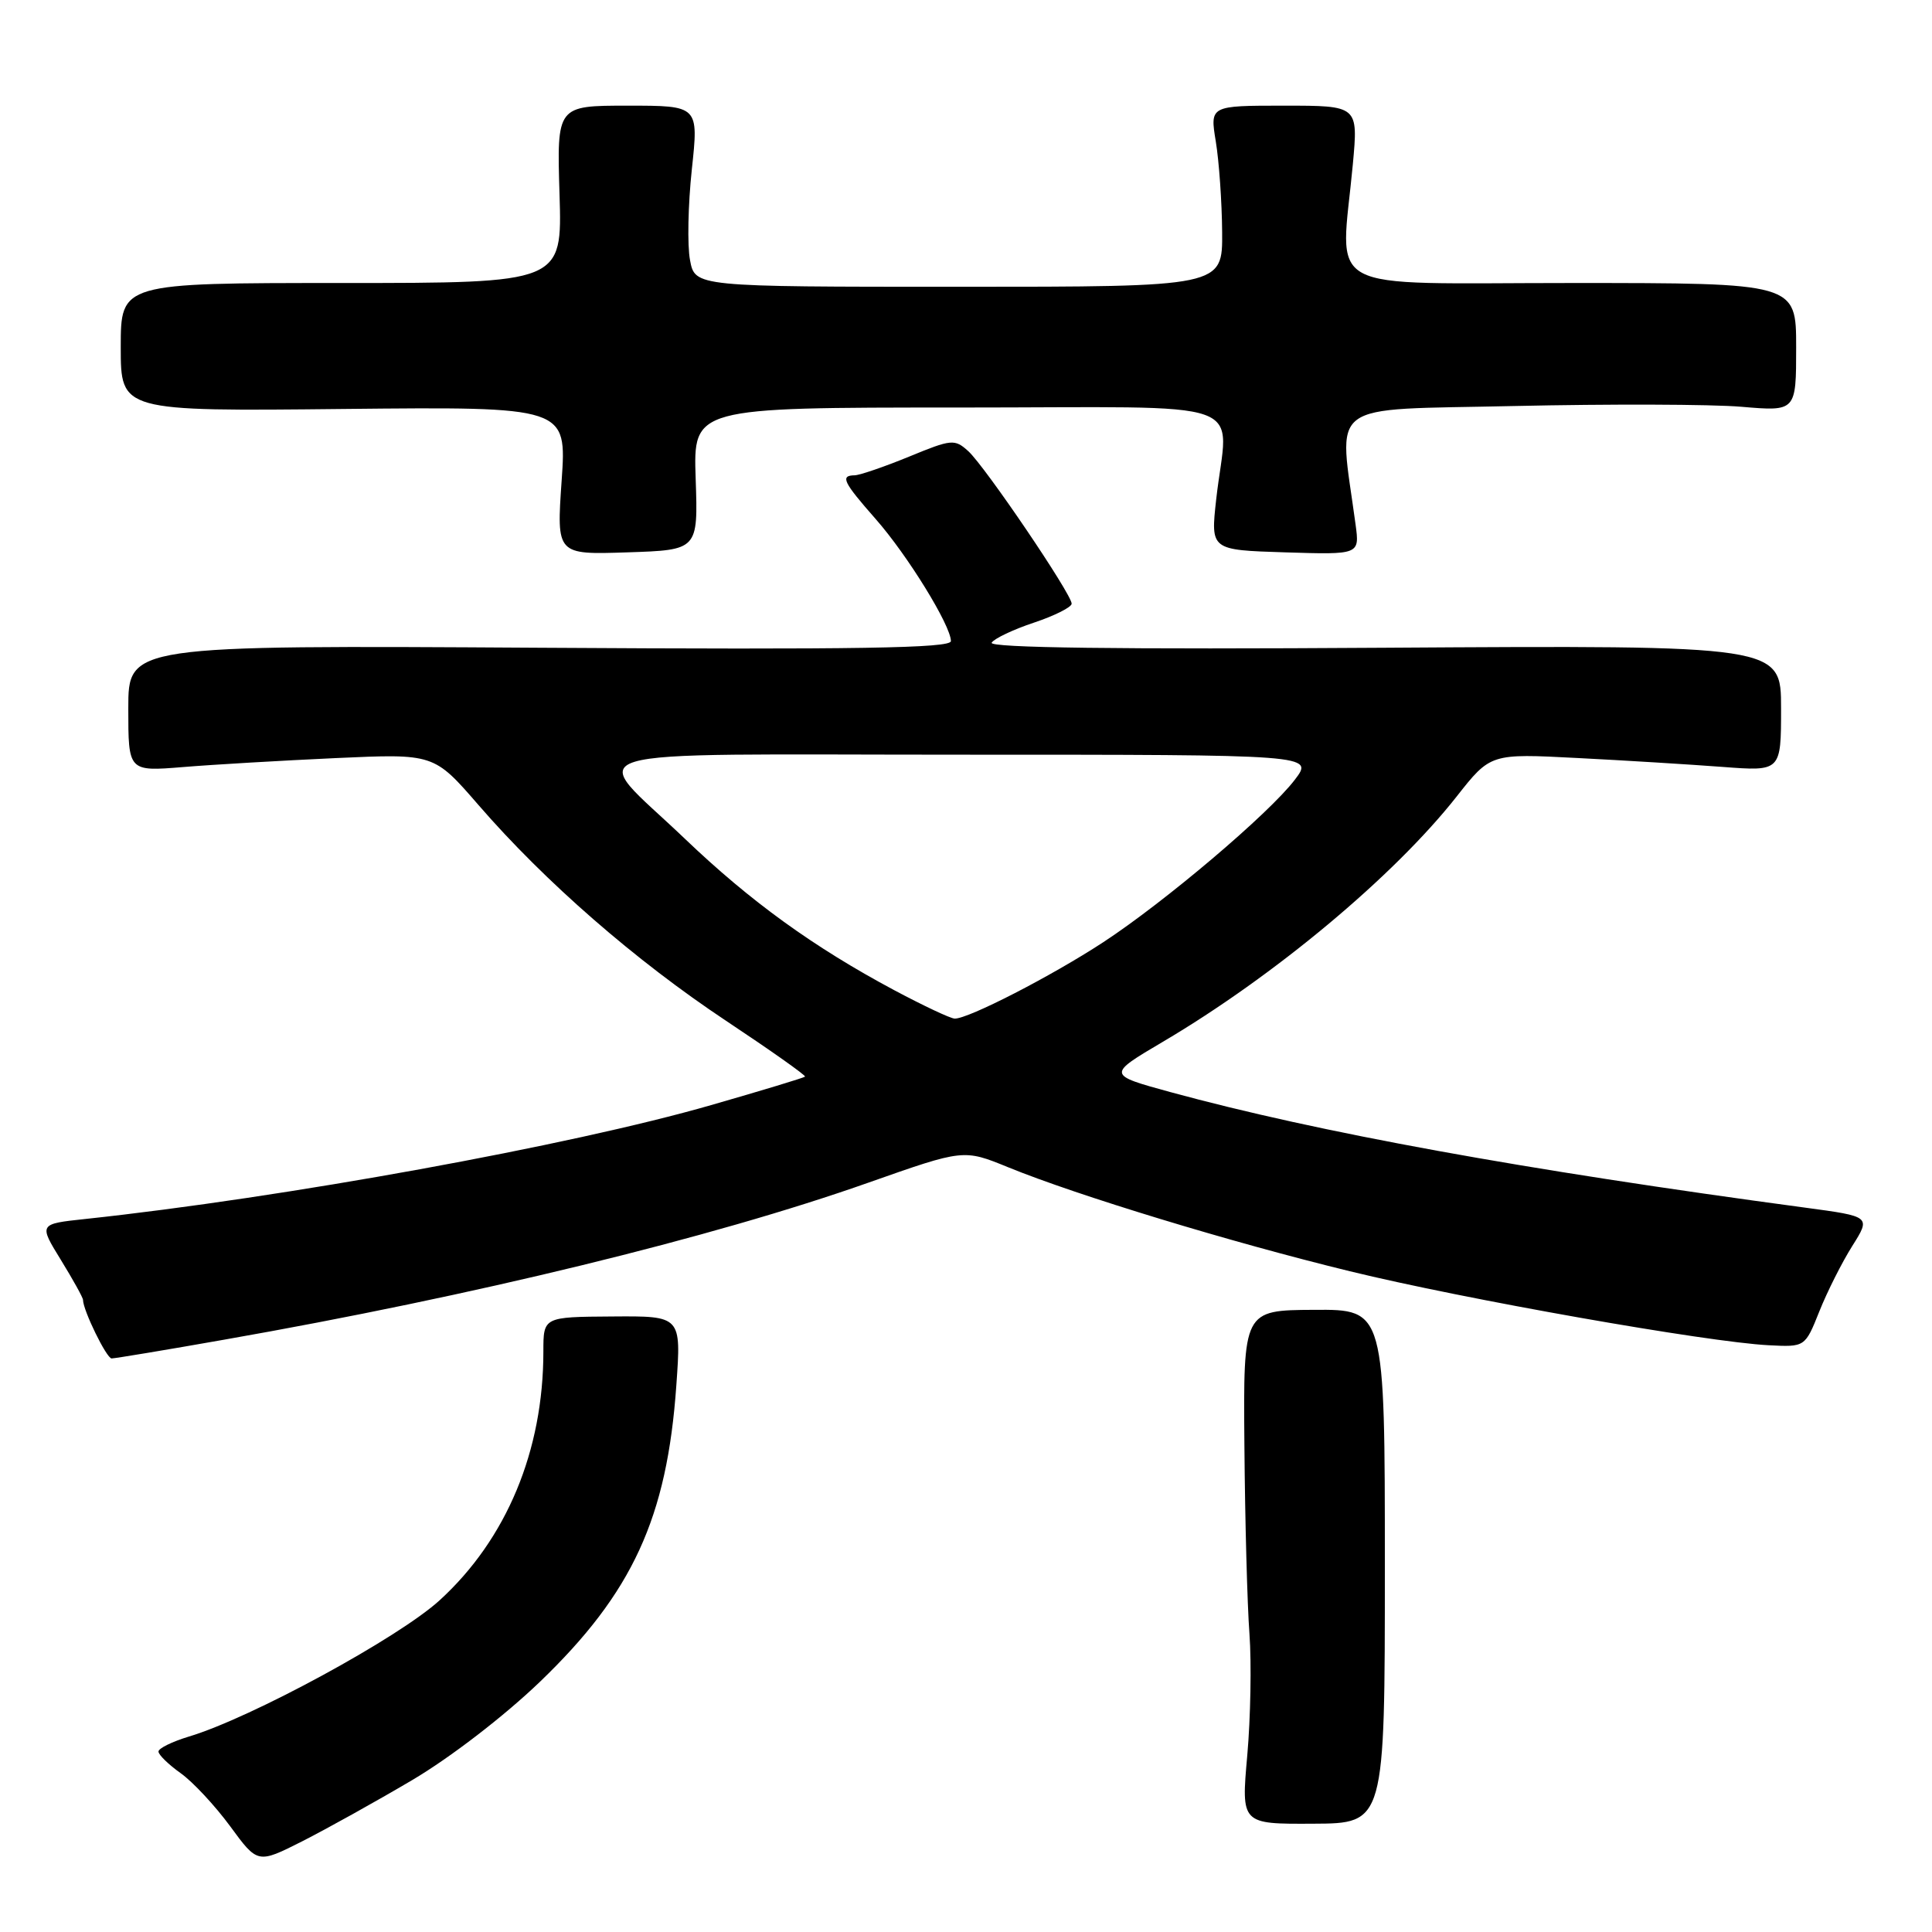 <?xml version="1.0" encoding="UTF-8" standalone="no"?>
<!DOCTYPE svg PUBLIC "-//W3C//DTD SVG 1.1//EN" "http://www.w3.org/Graphics/SVG/1.1/DTD/svg11.dtd" >
<svg xmlns="http://www.w3.org/2000/svg" xmlns:xlink="http://www.w3.org/1999/xlink" version="1.1" viewBox="0 0 256 256">
 <g >
 <path fill="currentColor"
d=" M 54.62 235.87 C 59.65 232.90 66.80 227.40 71.53 222.86 C 83.81 211.06 88.39 201.12 89.62 183.54 C 90.27 174.37 90.27 174.37 81.14 174.44 C 72.00 174.50 72.00 174.50 72.00 179.07 C 72.00 192.24 67.12 203.95 58.26 212.04 C 52.84 217.00 33.25 227.65 25.01 230.11 C 22.81 230.78 21.00 231.66 21.00 232.09 C 21.00 232.52 22.32 233.80 23.93 234.95 C 25.54 236.09 28.49 239.26 30.50 241.99 C 34.14 246.96 34.14 246.96 40.03 243.99 C 43.26 242.35 49.83 238.70 54.62 235.87 Z  M 183.50 207.55 C 183.50 173.50 183.50 173.50 174.12 173.56 C 164.74 173.61 164.74 173.61 164.89 191.56 C 164.97 201.43 165.27 212.65 165.56 216.50 C 165.84 220.35 165.71 227.59 165.27 232.60 C 164.46 241.70 164.46 241.70 173.98 241.65 C 183.50 241.61 183.50 241.61 183.50 207.55 Z  M 29.67 177.52 C 62.73 171.72 94.43 164.00 115.09 156.70 C 127.69 152.26 127.69 152.26 133.59 154.67 C 142.76 158.41 163.04 164.59 178.88 168.45 C 194.06 172.16 226.17 177.83 234.34 178.25 C 239.18 178.50 239.18 178.50 241.07 173.77 C 242.11 171.16 244.07 167.27 245.43 165.11 C 247.90 161.19 247.90 161.19 239.20 160.02 C 201.83 155.00 174.75 150.07 155.09 144.71 C 146.69 142.41 146.69 142.41 154.09 138.04 C 168.84 129.34 184.70 116.10 193.00 105.56 C 197.50 99.84 197.50 99.84 209.00 100.44 C 215.32 100.76 223.99 101.30 228.25 101.62 C 236.00 102.21 236.00 102.21 236.00 93.85 C 236.00 85.50 236.00 85.50 183.39 85.83 C 148.19 86.06 130.98 85.84 131.40 85.16 C 131.74 84.61 134.27 83.41 137.01 82.50 C 139.76 81.58 142.00 80.45 142.00 79.99 C 142.00 78.72 130.51 61.78 128.30 59.78 C 126.50 58.15 126.10 58.18 120.45 60.51 C 117.18 61.85 113.94 62.96 113.25 62.98 C 111.30 63.01 111.71 63.86 116.02 68.76 C 120.25 73.56 126.00 82.90 126.00 84.95 C 126.00 85.89 113.66 86.09 71.50 85.83 C 17.00 85.50 17.00 85.50 17.00 93.87 C 17.00 102.23 17.00 102.23 24.25 101.64 C 28.24 101.31 37.35 100.78 44.50 100.45 C 57.50 99.86 57.50 99.86 63.41 106.68 C 72.24 116.87 84.21 127.29 96.22 135.27 C 102.12 139.19 106.82 142.51 106.67 142.66 C 106.52 142.81 100.92 144.51 94.23 146.43 C 75.63 151.79 37.57 158.71 11.32 161.52 C 5.13 162.18 5.13 162.18 8.07 166.95 C 9.68 169.57 11.00 171.95 11.00 172.24 C 11.00 173.61 14.12 180.00 14.79 180.00 C 15.21 180.00 21.91 178.89 29.67 177.52 Z  M 92.18 63.44 C 91.86 54.00 91.86 54.00 126.93 54.00 C 166.91 54.00 162.68 52.49 161.15 66.19 C 160.41 72.88 160.41 72.88 170.28 73.19 C 180.16 73.50 180.16 73.50 179.62 69.50 C 177.38 52.85 175.33 54.37 200.65 53.80 C 213.22 53.52 226.76 53.56 230.75 53.90 C 238.00 54.52 238.00 54.52 238.00 46.01 C 238.00 37.50 238.00 37.50 208.25 37.50 C 174.52 37.50 177.64 39.19 179.26 21.75 C 179.97 14.00 179.97 14.00 170.15 14.00 C 160.32 14.00 160.32 14.00 161.10 18.75 C 161.53 21.36 161.91 26.76 161.94 30.75 C 162.00 38.00 162.00 38.00 127.05 38.00 C 92.09 38.00 92.09 38.00 91.43 34.46 C 91.06 32.52 91.17 27.12 91.67 22.46 C 92.58 14.00 92.58 14.00 83.18 14.00 C 73.78 14.00 73.78 14.00 74.14 25.75 C 74.50 37.50 74.50 37.50 45.25 37.50 C 16.00 37.50 16.00 37.50 16.00 46.00 C 16.00 54.50 16.00 54.50 45.55 54.19 C 75.10 53.89 75.10 53.89 74.42 63.69 C 73.74 73.50 73.74 73.50 83.12 73.19 C 92.50 72.88 92.50 72.88 92.18 63.44 Z  M 118.50 131.21 C 107.81 125.50 99.44 119.45 90.75 111.14 C 77.81 98.77 73.75 100.00 127.52 100.00 C 174.10 100.00 174.10 100.00 171.57 103.32 C 168.15 107.81 154.34 119.51 146.17 124.86 C 139.32 129.34 128.28 135.02 126.50 134.97 C 125.95 134.96 122.35 133.26 118.50 131.21 Z "/>
</g>
</svg>